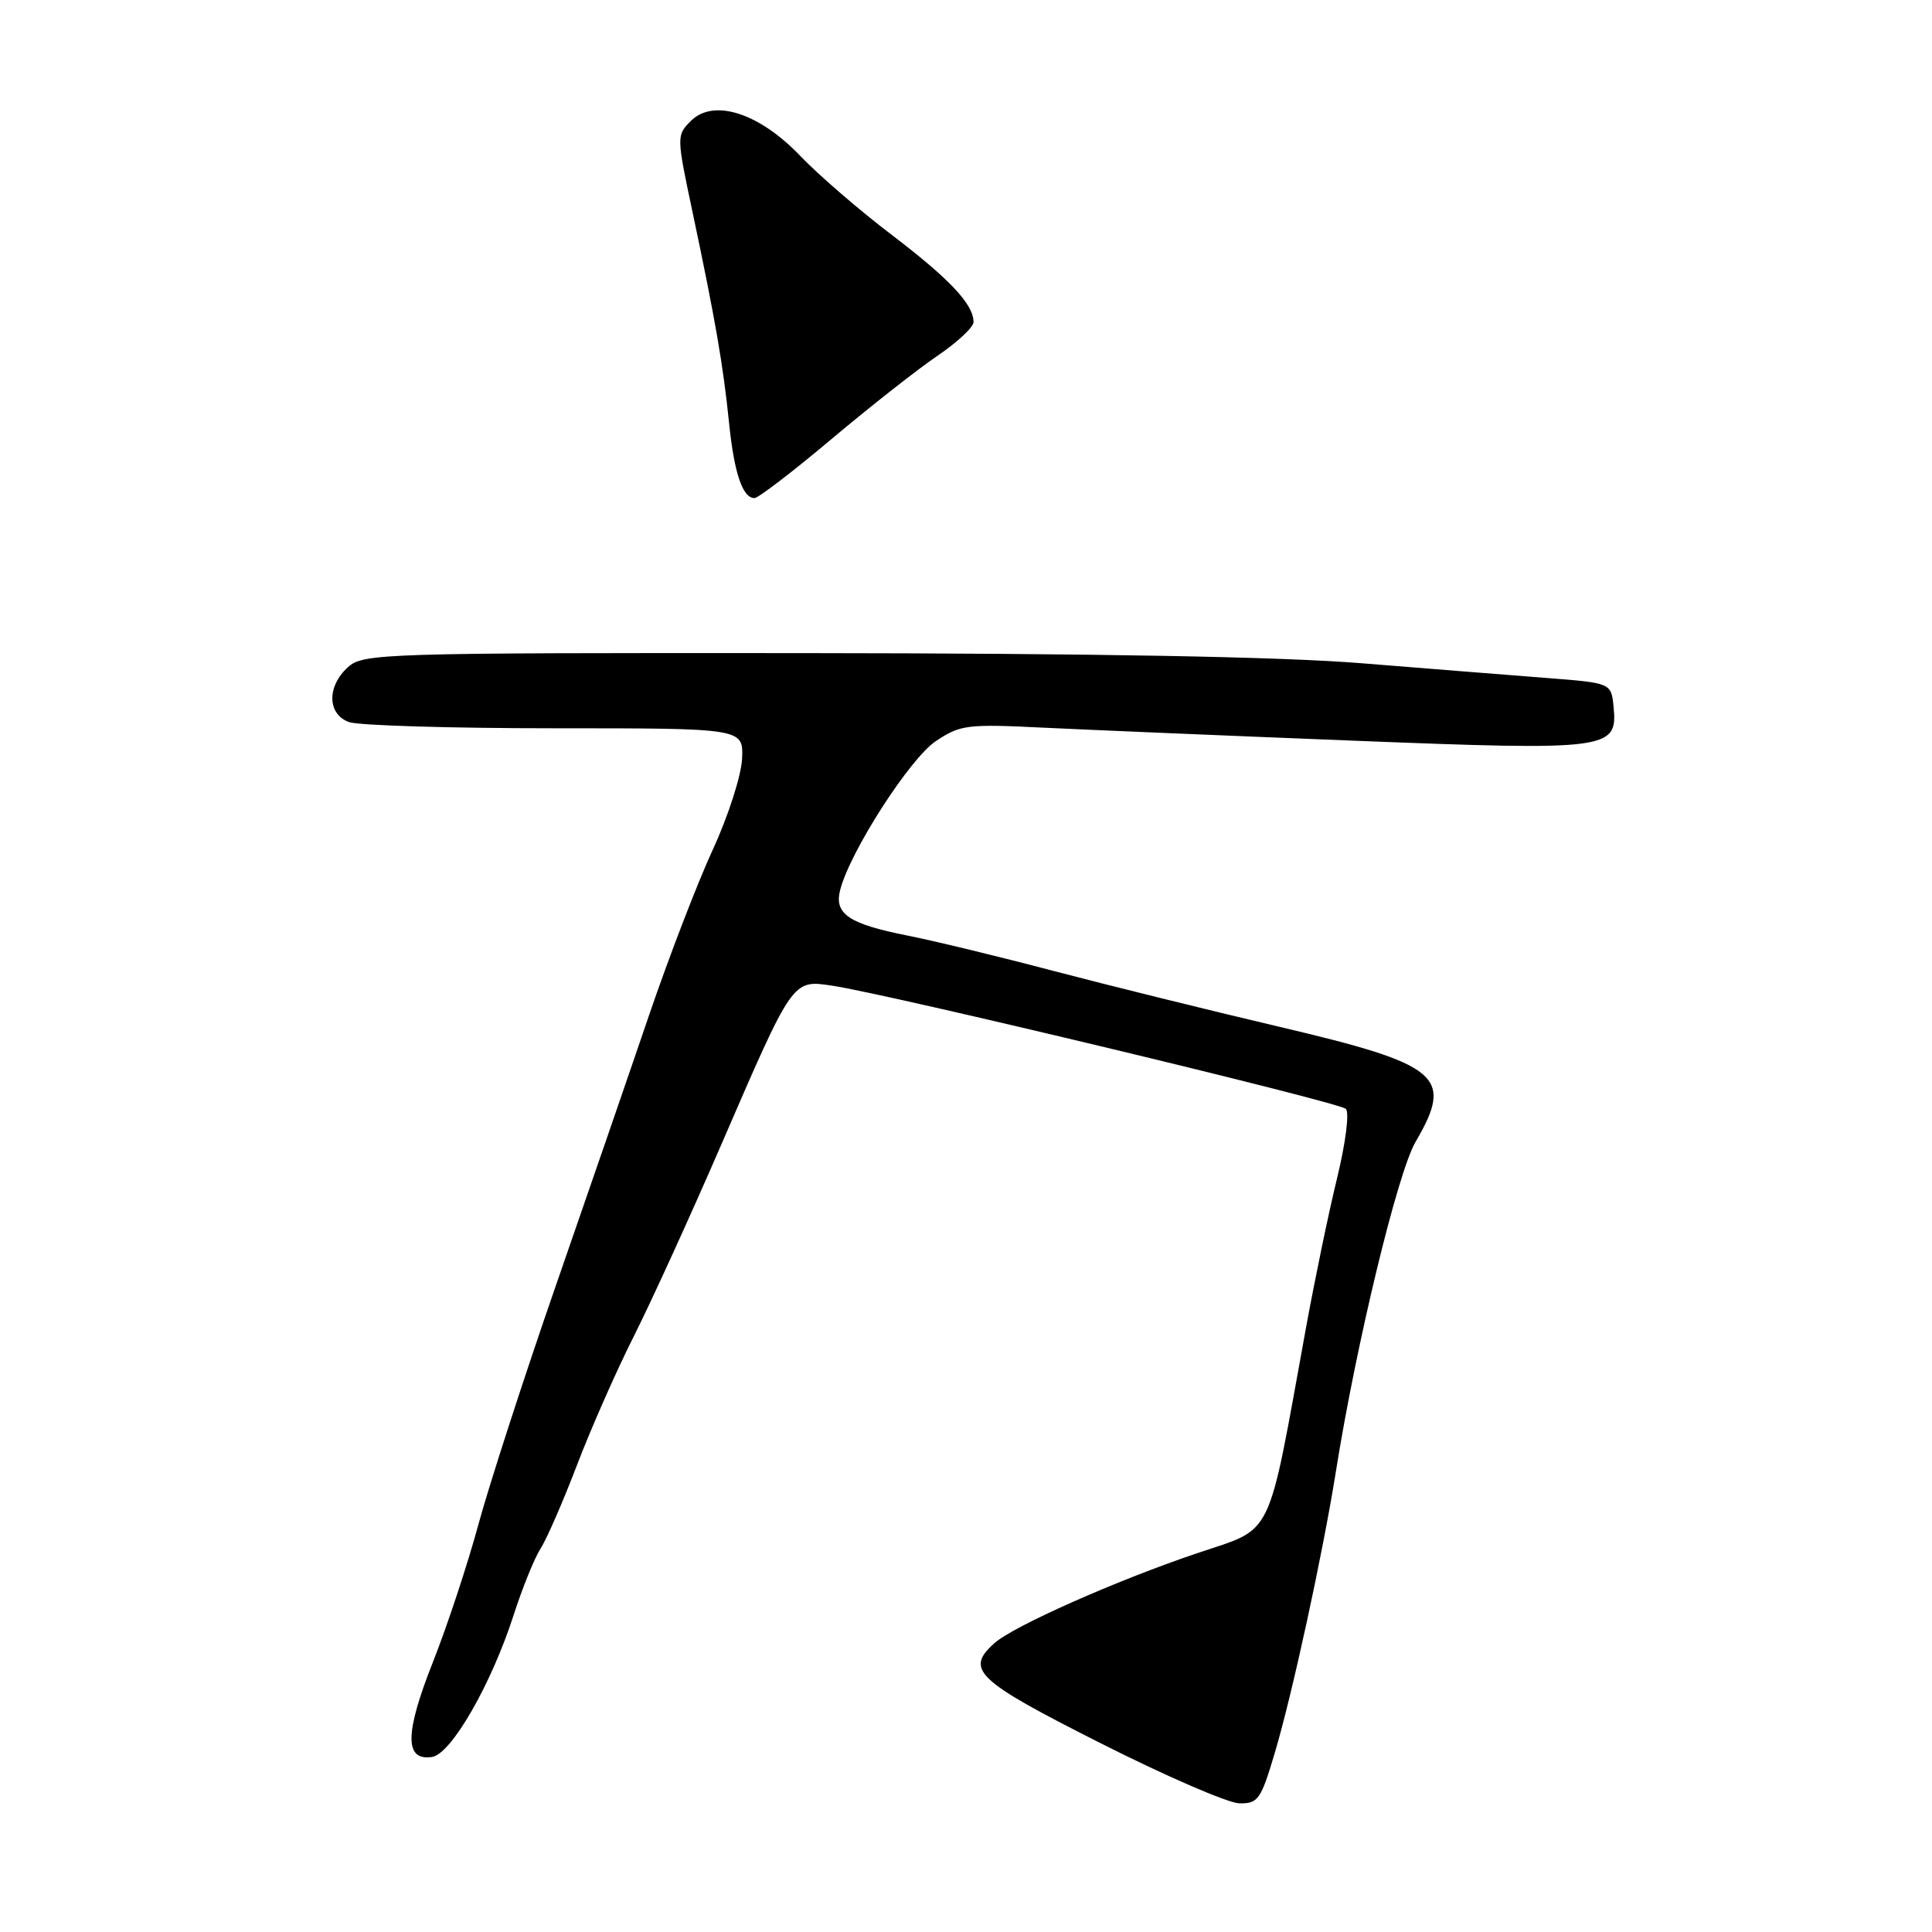 <?xml version="1.0" encoding="UTF-8" standalone="no"?>
<!DOCTYPE svg PUBLIC "-//W3C//DTD SVG 1.1//EN" "http://www.w3.org/Graphics/SVG/1.1/DTD/svg11.dtd" >
<svg xmlns="http://www.w3.org/2000/svg" xmlns:xlink="http://www.w3.org/1999/xlink" version="1.1" viewBox="0 0 256 256">
 <g >
 <path fill="currentColor"
d=" M 168.92 232.25 C 171.25 224.43 175.28 205.84 177.01 195.00 C 179.69 178.13 185.19 155.39 187.56 151.32 C 192.66 142.58 190.91 141.09 169.50 136.05 C 160.15 133.85 146.65 130.51 139.50 128.63 C 132.35 126.74 123.69 124.65 120.26 123.97 C 112.45 122.42 110.50 121.10 111.33 117.91 C 112.63 112.84 120.56 100.51 123.98 98.22 C 127.26 96.02 128.13 95.92 138.48 96.43 C 144.54 96.72 163.00 97.50 179.51 98.15 C 213.25 99.48 214.36 99.33 213.81 93.68 C 213.50 90.50 213.50 90.50 205.00 89.84 C 200.32 89.48 189.30 88.60 180.50 87.89 C 169.88 87.02 144.93 86.57 106.36 86.54 C 50.55 86.50 48.13 86.58 46.11 88.40 C 43.29 90.95 43.36 94.63 46.25 95.68 C 47.49 96.13 59.75 96.50 73.50 96.50 C 98.50 96.50 98.50 96.50 98.33 100.51 C 98.24 102.71 96.51 108.11 94.48 112.51 C 92.45 116.90 88.64 126.80 86.01 134.50 C 83.39 142.20 77.80 158.40 73.60 170.50 C 69.40 182.60 64.81 196.78 63.39 202.00 C 61.98 207.22 59.26 215.45 57.35 220.27 C 53.62 229.70 53.59 233.35 57.24 232.81 C 59.79 232.43 65.10 223.19 68.06 214.00 C 69.21 210.43 70.81 206.47 71.62 205.21 C 72.43 203.96 74.60 198.98 76.45 194.14 C 78.29 189.31 81.71 181.56 84.05 176.93 C 86.38 172.29 91.56 160.94 95.56 151.70 C 105.12 129.61 104.97 129.82 110.28 130.61 C 117.78 131.73 177.44 146.04 178.33 146.93 C 178.82 147.42 178.31 151.44 177.16 156.15 C 176.04 160.74 174.19 169.68 173.04 176.00 C 167.84 204.56 168.92 202.32 158.62 205.81 C 147.89 209.43 134.24 215.49 131.75 217.74 C 127.85 221.24 129.35 222.66 145.75 230.94 C 154.41 235.32 162.72 238.92 164.21 238.95 C 166.70 239.00 167.08 238.46 168.92 232.25 Z  M 110.19 58.17 C 115.31 53.86 121.64 48.89 124.25 47.12 C 126.86 45.35 129.00 43.35 129.00 42.67 C 129.00 40.33 125.85 36.98 118.12 31.09 C 113.84 27.84 108.42 23.15 106.06 20.68 C 100.62 14.97 94.56 13.02 91.56 16.01 C 89.63 17.93 89.63 18.04 91.79 28.22 C 94.78 42.35 95.83 48.41 96.60 56.00 C 97.28 62.70 98.40 66.00 99.97 66.00 C 100.47 66.00 105.07 62.48 110.19 58.17 Z "/>
</g>
</svg>